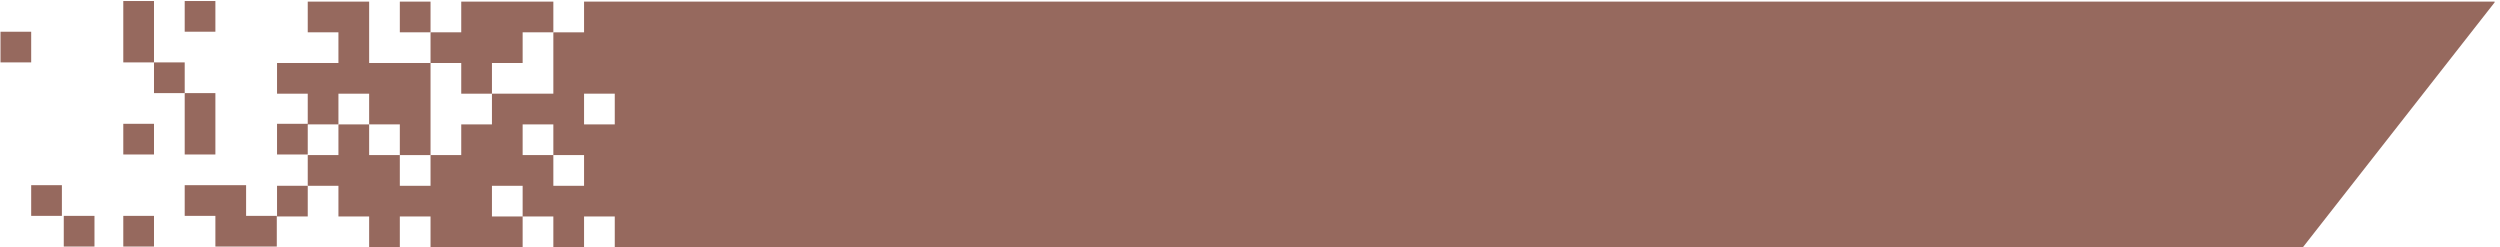 <svg xmlns="http://www.w3.org/2000/svg" xmlns:xlink="http://www.w3.org/1999/xlink" version="1.1" width="348.75pt" height="34.5pt" viewBox="0 0 348.75 34.5">
<defs>
<clipPath id="clip_0">
<path transform="matrix(.24,0,0,.24,0,0)" d="M0 0H1453.125V143.75H0Z" fill-rule="evenodd"/>
</clipPath>
<clipPath id="clip_1">
<path transform="matrix(.24,0,0,.24,0,0)" d="M.293 0H1450V143.701H.293Z" fill-rule="evenodd"/>
</clipPath>
<clipPath id="clip_2">
<path transform="matrix(.24,0,0,.24,0,0)" d="M553.475 51.485H576.64V92.24H553.475Z" fill-rule="evenodd"/>
</clipPath>
</defs>
<g clip-path="url(#clip_0)">
<path transform="matrix(.75,0,0,.75,0,0)" d="M0 0H465V46H0Z" fill="transparent"/>
</g>
<g clip-path="url(#clip_1)">
<path transform="matrix(-.627,0,0,-.627,362.176,205.414)" d="M475.012 306.77H468.18V313.598H461.352V320.426H454.52V327.254H475.012V320.426H481.844V313.598H475.012V306.77" fill="#96695E"/>
<path transform="matrix(-.627,0,0,-.627,362.176,205.414)" d="M488.676 327.254V320.426H481.844V327.254H488.676" fill="#96695E"/>
<path transform="matrix(-.627,0,0,-.627,362.176,205.414)" d="M495.504 306.77V299.941H488.676V293.109H481.844V313.598H495.504V327.254H509.164V320.426H502.336V313.598H515.996V306.77H509.164V300.07H515.996V293.242H509.164V299.941H502.336V306.77H495.504" fill="#96695E"/>
<path transform="matrix(-.627,0,0,-.627,362.176,205.414)" d="M509.164 286.281H515.996V279.457H509.164V286.281" fill="#96695E"/>
<path transform="matrix(-.627,0,0,-.627,362.176,205.414)" d="M461.352 299.941H454.52V293.109H447.688V286.281H454.52V293.109H461.352V299.941ZM447.688 306.77H440.855V299.941H447.688V306.77ZM502.336 279.457H495.504V272.625H488.676V279.453H481.844V272.625H461.352V279.453H468.18V286.281H461.352V279.453H454.52V272.625H447.688V279.453H440.855V272.625H65.25L22.473 327.254H447.688V320.426H454.52V306.77H468.18V299.941H475.012V293.109H481.844V286.281H488.676V293.109H495.504V299.941H502.336V293.109H509.164V286.281H502.336V279.457" fill="#96695E"/>
<path transform="matrix(-.627,0,0,-.627,362.176,205.414)" d="M543.371 327.387H550.203V313.73H543.371V327.387" fill="#96695E"/>
<path transform="matrix(-.627,0,0,-.627,362.176,205.414)" d="M529.711 327.387H536.539V320.559H529.711V327.387" fill="#96695E"/>
<path transform="matrix(-.627,0,0,-.627,362.176,205.414)" d="M543.371 279.586H550.203V272.758H543.371V279.586" fill="#96695E"/>
<path transform="matrix(-.627,0,0,-.627,362.176,205.414)" d="M556.613 279.586H563.445V272.758H556.613V279.586" fill="#96695E"/>
<path transform="matrix(-.627,0,0,-.627,362.176,205.414)" d="M536.539 286.414V279.586H529.711V272.758H516.051V279.586H522.879V286.414H536.539" fill="#96695E"/>
<path transform="matrix(-.627,0,0,-.627,362.176,205.414)" d="M543.371 300.07H550.203V293.242H543.371V300.07" fill="#96695E"/>
<path transform="matrix(-.627,0,0,-.627,362.176,205.414)" d="M570.695 279.586H563.863V286.414H570.695V279.586" fill="#96695E"/>
<path transform="matrix(-.627,0,0,-.627,362.176,205.414)" d="M570.695 313.73V320.559H577.527V313.73H570.695" fill="#96695E"/>
<path transform="matrix(-.627,0,0,-.627,362.176,205.414)" d="M536.539 306.898V313.73H543.371V306.898H536.539" fill="#96695E"/>
<path transform="matrix(-.627,0,0,-.627,362.176,205.414)" d="M536.539 293.242H529.711V306.898H536.539V293.242" fill="#96695E"/>
</g>
<g clip-path="url(#clip_2)">
<path transform="matrix(.022,0,0,.022,132.834,12.356)" d="M0 0H256V450H0Z" fill="#96695E"/>
</g>
</svg>
